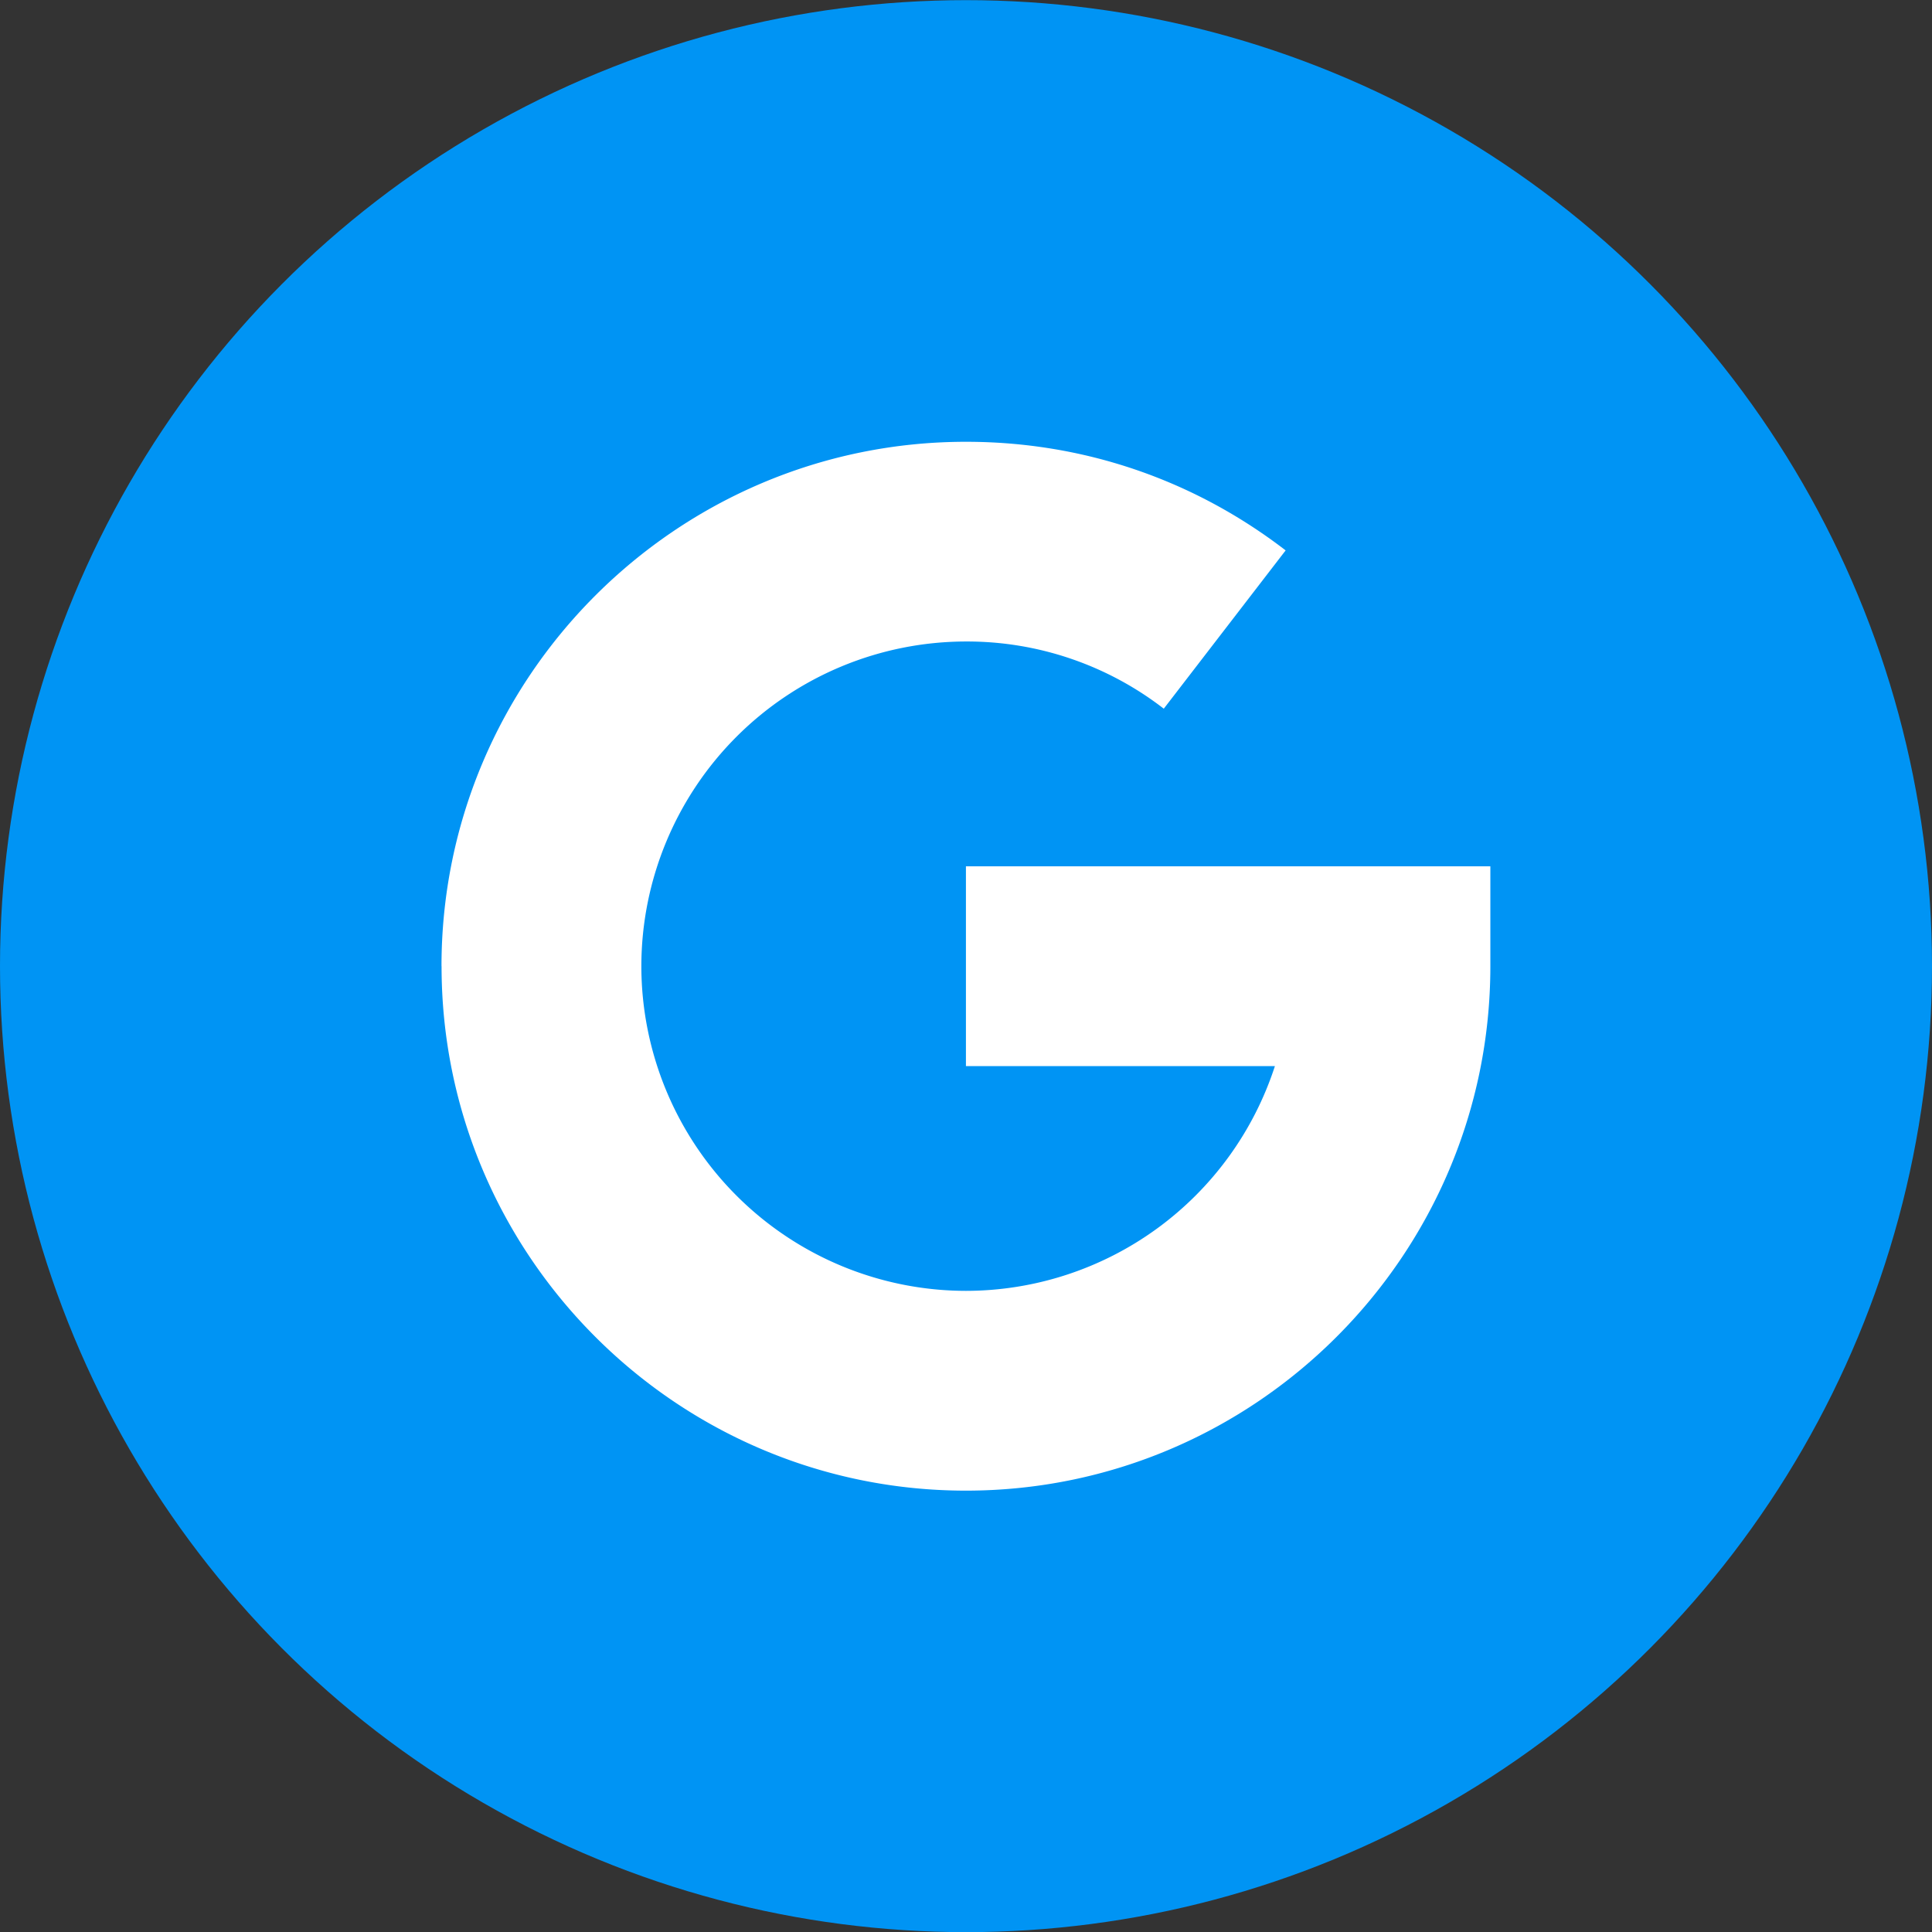 <svg width="27" height="27" fill="none" xmlns="http://www.w3.org/2000/svg"><rect width="100%" height="100%" fill="#333333" stroke="none"/><circle cx="13.5" cy="13.502" r="13.5" fill="#0094F4"/><g clip-path="url(#a)"><path d="M6.17 13.502c0-4.04 3.289-7.328 7.33-7.328 1.632 0 3.176.525 4.467 1.518l-1.703 2.212a4.493 4.493 0 0 0-2.764-.939 4.542 4.542 0 0 0-4.537 4.537A4.542 4.542 0 0 0 13.5 18.04a4.545 4.545 0 0 0 4.317-3.141h-4.318v-2.792h7.329v1.396c0 4.041-3.288 7.329-7.329 7.329-4.04 0-7.328-3.288-7.328-7.329z" fill="#fff"/></g><defs><clipPath id="a"><path fill="#fff" transform="translate(6.17 6.174)" d="M0 0h14.657v14.657H0z"/></clipPath></defs></svg>